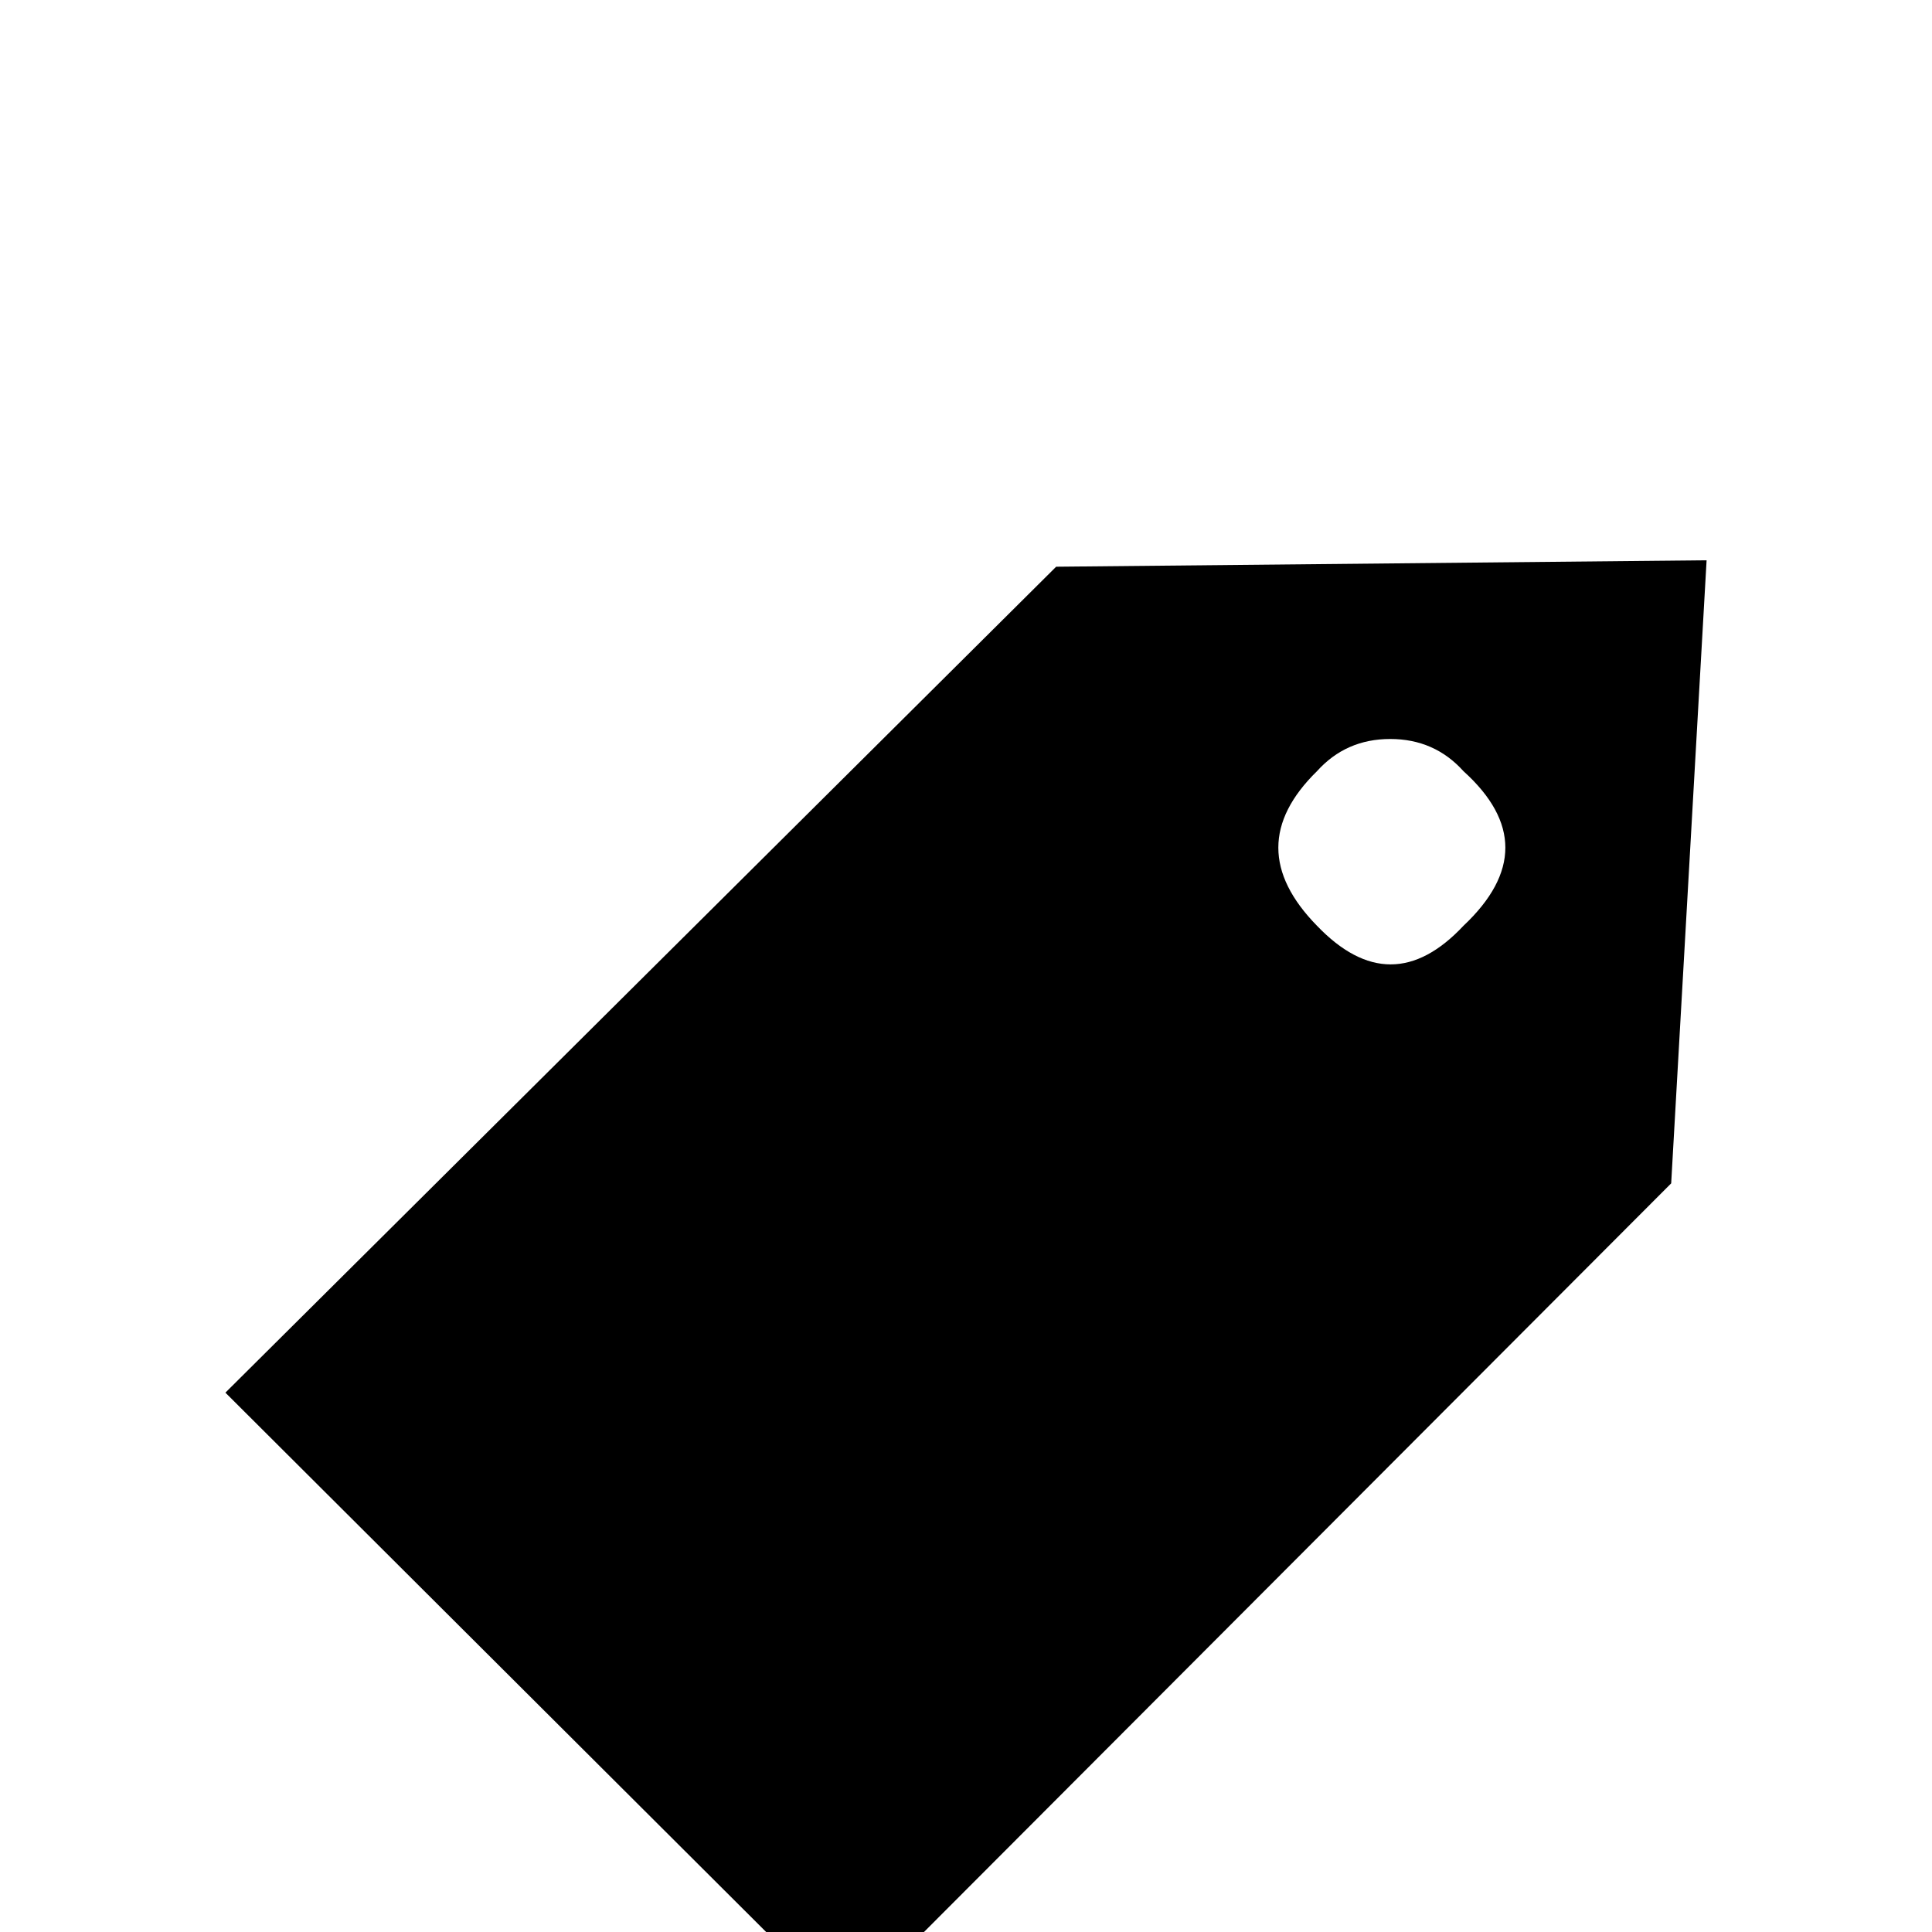 <svg xmlns="http://www.w3.org/2000/svg" xmlns:xlink="http://www.w3.org/1999/xlink" version="1.1" viewBox="0 -240 1200 1200"><g><path fill="currentColor" d="M1060 852l-22 -387l-513 -514l-385 384l516 513zM909 625q52 49 0 96q-18 20 -45.5 20t-45.5 -20q-48 -47 0 -96q46 -48 91 0z" transform="matrix(1 0 0 -1 0 960)"/></g></svg>